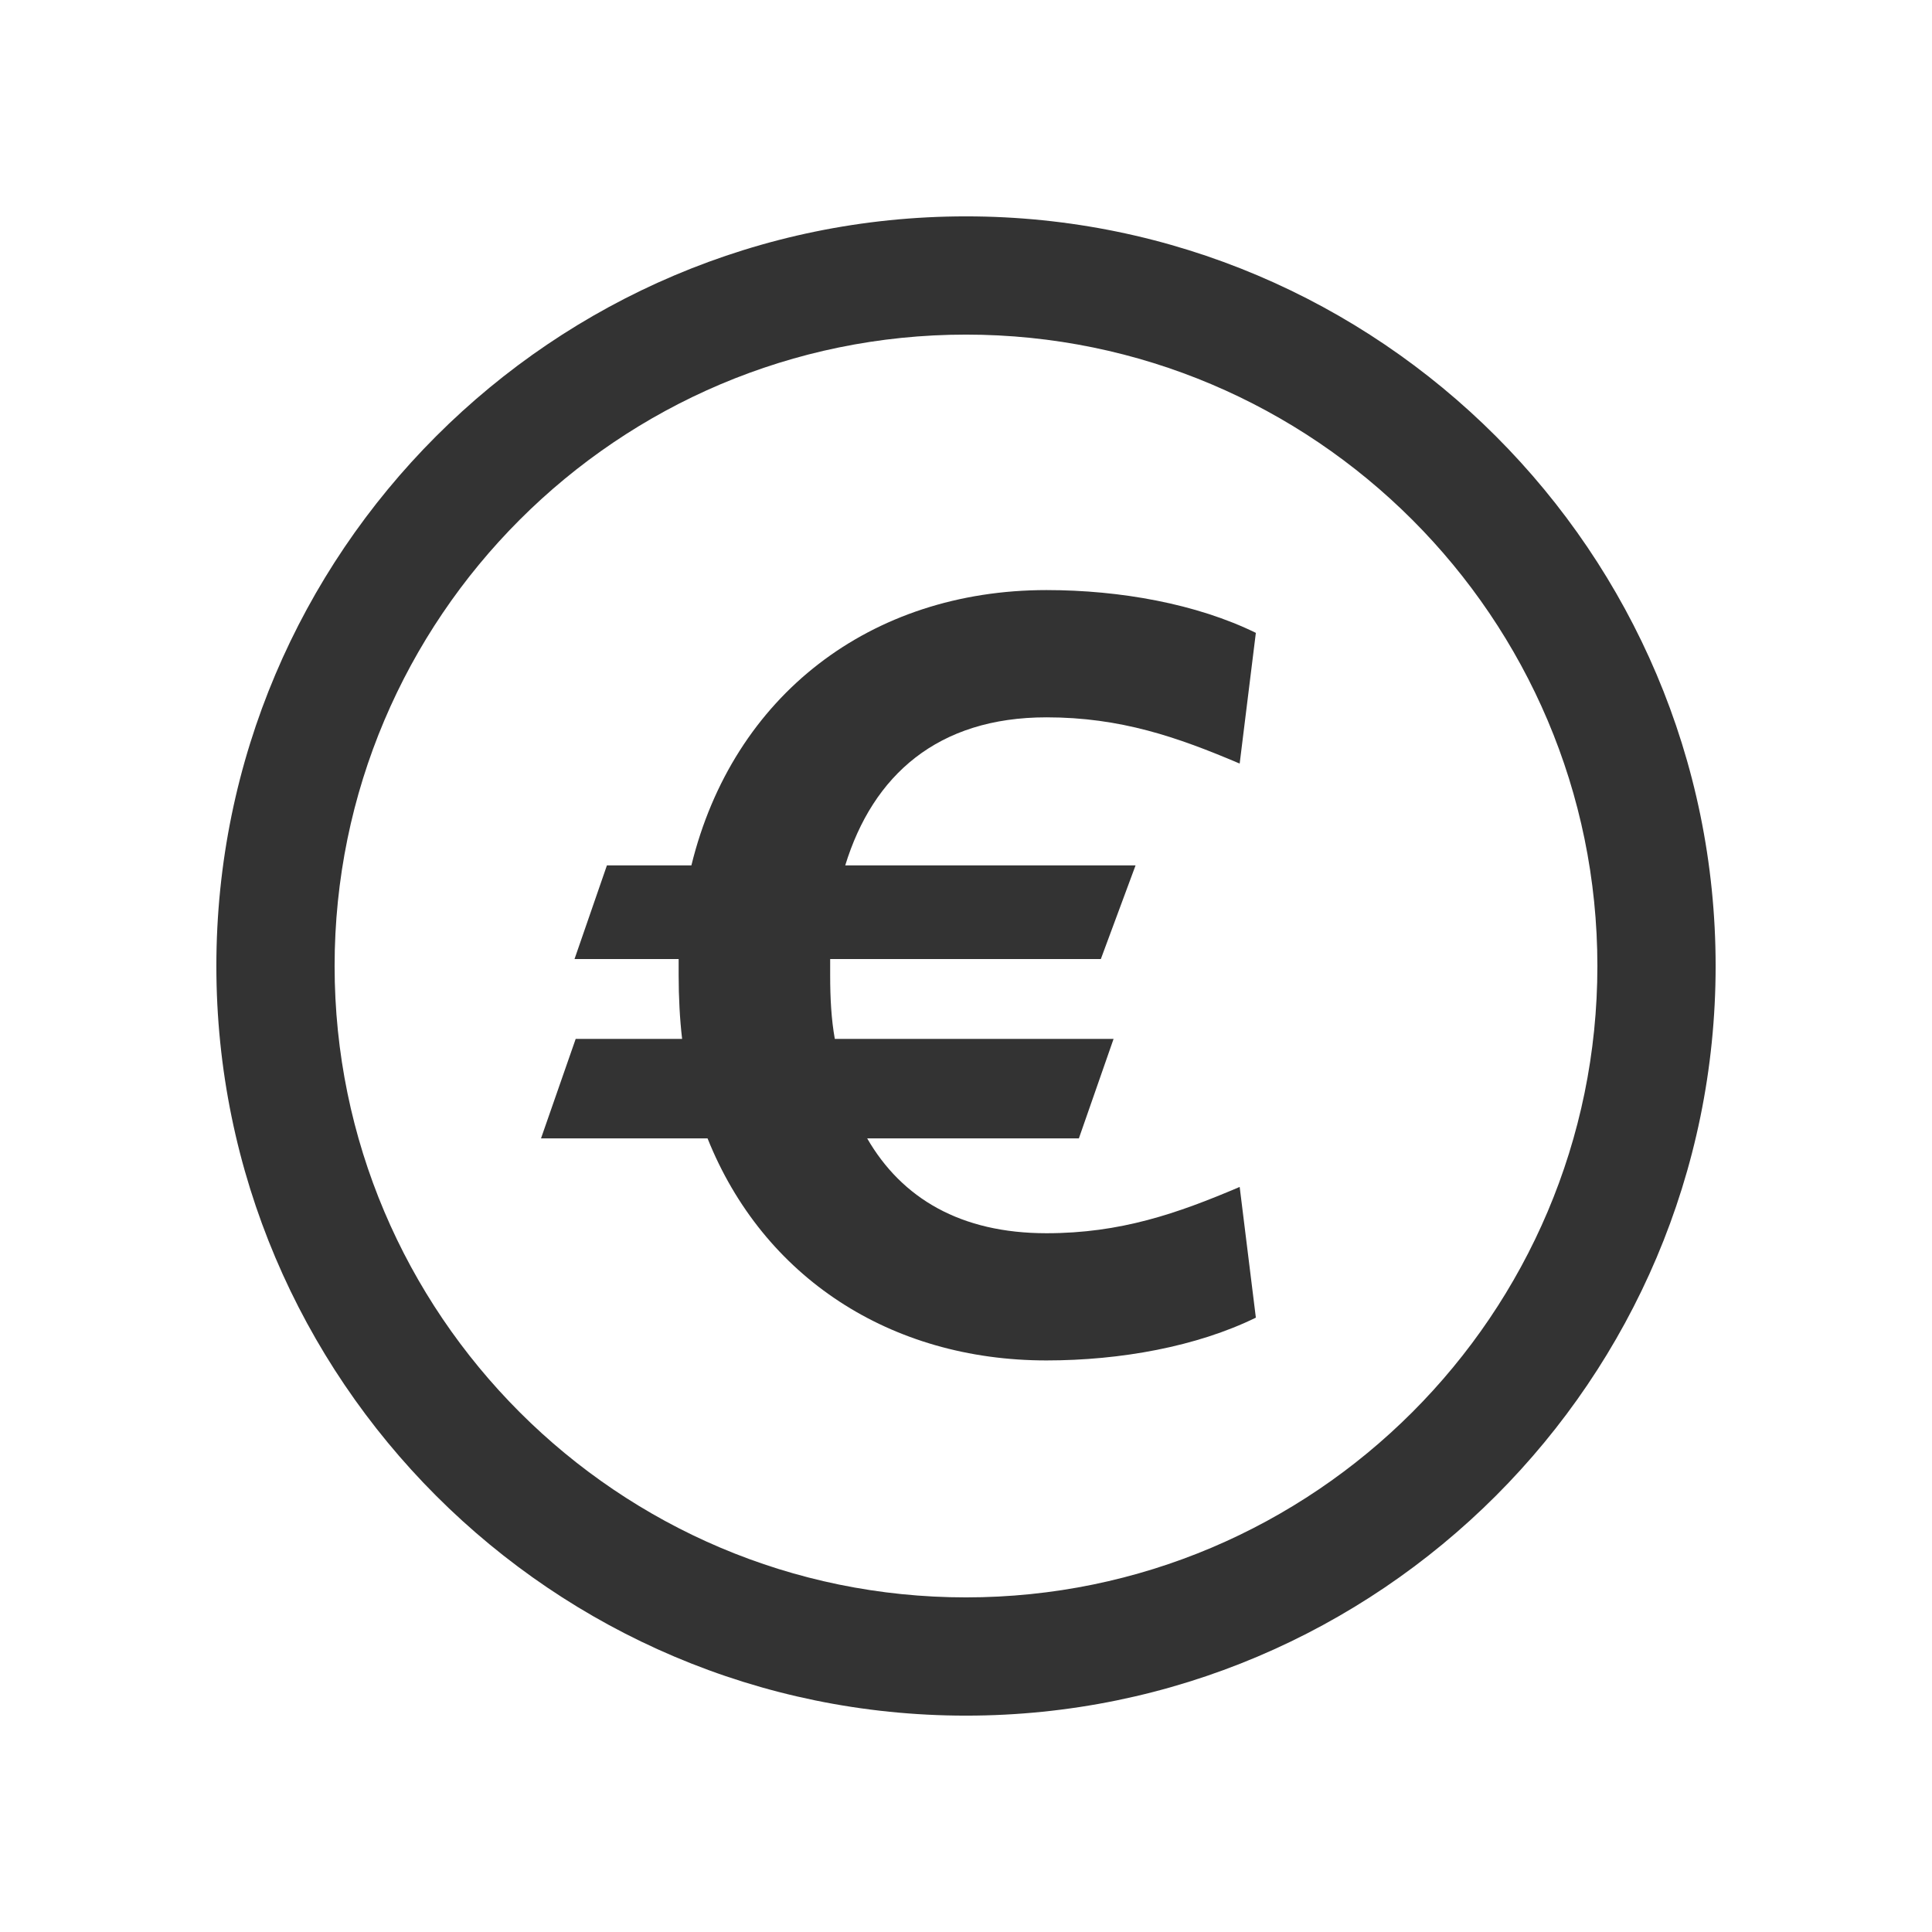 <svg viewBox="0 0 512 512" xml:space="preserve" xmlns="http://www.w3.org/2000/svg"><path d="M255.994 57.339c-109.543 0-198.655 89.123-198.655 198.667 0 109.542 89.111 198.654 198.655 198.654 109.549 0 198.666-89.111 198.666-198.654 0-109.544-89.117-198.667-198.666-198.667zm0 365.985c-92.259 0-167.319-75.059-167.319-167.318 0-92.271 75.06-167.331 167.319-167.331 92.271 0 167.33 75.06 167.33 167.331 0 92.259-75.058 167.318-167.33 167.318z" fill="#333333" class="fill-000000"></path><path d="M277.33 190.101c19.613 0 34.643 5.21 51.197 12.254l4.287-34.641c-15.633-7.659-35.871-11.338-55.484-11.338-46.593 0-83.073 27.898-94.104 72.96H160.84l-8.588 24.823h27.597v4.294c0 5.826.308 11.65.917 16.861h-28.2l-9.191 26.367h44.134c14.715 36.787 48.439 58.848 89.822 58.848 19.613 0 39.852-3.678 55.484-11.338l-4.287-34.641c-16.555 7.057-31.584 12.268-51.197 12.268-22.687 0-38.319-9.203-47.522-25.137h56.104l9.197-26.367h-73.877c-.929-5.211-1.23-10.723-1.23-16.861v-4.294h71.73l9.203-24.823h-76.941c7.345-23.917 24.521-39.235 53.335-39.235z" fill="#333333" class="fill-000000"></path></svg>